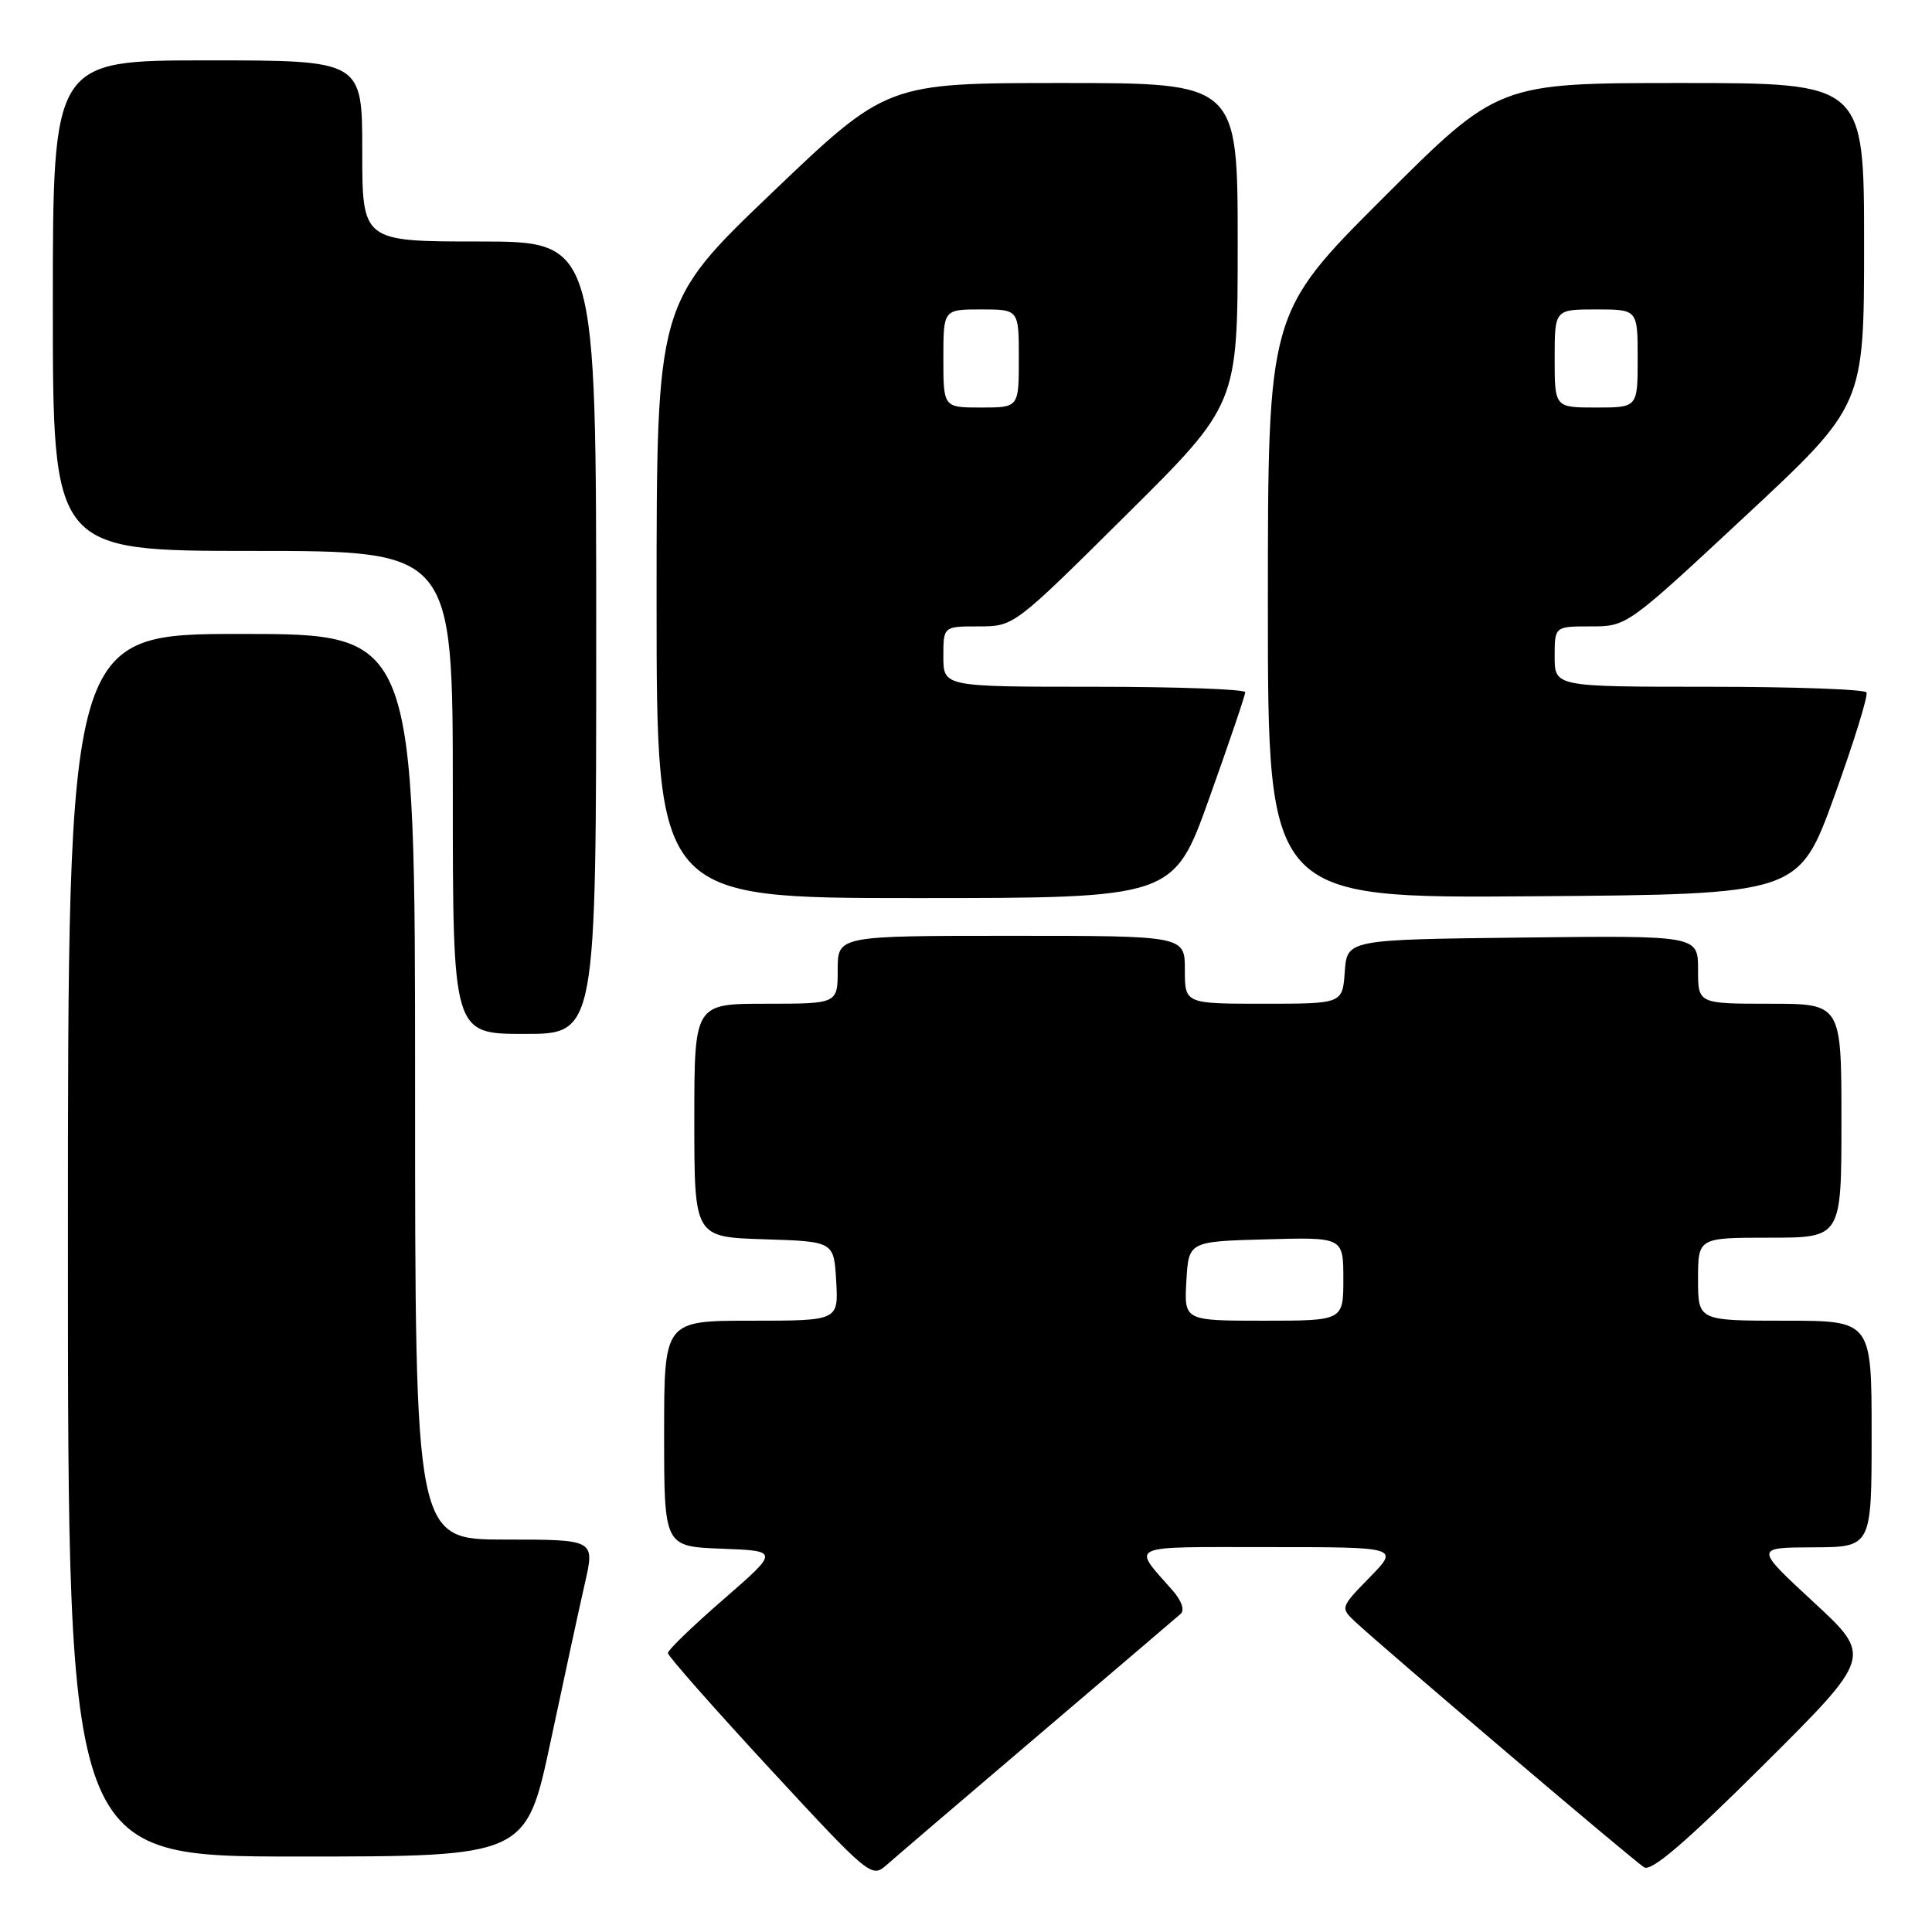 <?xml version="1.0" encoding="UTF-8" standalone="no"?>
<!DOCTYPE svg PUBLIC "-//W3C//DTD SVG 1.1//EN" "http://www.w3.org/Graphics/SVG/1.1/DTD/svg11.dtd" >
<svg xmlns="http://www.w3.org/2000/svg" xmlns:xlink="http://www.w3.org/1999/xlink" version="1.1" viewBox="0 0 256 256">
 <g >
 <path fill="currentColor"
d=" M 137.50 230.00 C 147.40 221.57 155.92 214.31 156.44 213.85 C 157.00 213.36 156.58 212.12 155.39 210.76 C 149.95 204.56 149.00 205.00 168.08 205.00 C 185.41 205.00 185.41 205.00 181.49 209.01 C 177.62 212.97 177.60 213.04 179.54 214.86 C 183.33 218.41 216.51 246.62 217.86 247.43 C 218.83 248.02 223.40 244.09 233.66 233.88 C 248.11 219.50 248.11 219.50 240.30 212.28 C 232.50 205.06 232.50 205.06 240.25 205.03 C 248.00 205.00 248.00 205.00 248.00 190.00 C 248.00 175.00 248.00 175.00 236.50 175.00 C 225.00 175.00 225.00 175.00 225.00 169.50 C 225.00 164.00 225.00 164.00 234.50 164.00 C 244.00 164.00 244.00 164.00 244.00 148.50 C 244.00 133.00 244.00 133.00 234.50 133.00 C 225.00 133.00 225.00 133.00 225.00 128.48 C 225.00 123.96 225.00 123.96 201.75 124.23 C 178.50 124.50 178.50 124.50 178.19 128.75 C 177.89 133.00 177.89 133.00 167.44 133.00 C 157.00 133.00 157.00 133.00 157.00 128.50 C 157.00 124.00 157.00 124.00 134.00 124.00 C 111.00 124.00 111.00 124.00 111.00 128.50 C 111.00 133.00 111.00 133.00 101.50 133.00 C 92.00 133.00 92.00 133.00 92.00 148.46 C 92.00 163.92 92.00 163.92 101.25 164.21 C 110.50 164.50 110.50 164.50 110.80 169.75 C 111.10 175.00 111.10 175.00 99.55 175.00 C 88.00 175.00 88.00 175.00 88.00 189.96 C 88.00 204.92 88.00 204.92 95.63 205.21 C 103.25 205.50 103.25 205.50 95.88 211.91 C 91.82 215.43 88.50 218.64 88.50 219.03 C 88.50 219.43 94.57 226.31 101.98 234.33 C 115.21 248.64 115.50 248.88 117.48 247.12 C 118.59 246.13 127.60 238.43 137.50 230.00 Z  M 72.96 230.75 C 74.74 222.36 76.79 212.91 77.51 209.75 C 78.82 204.00 78.82 204.00 66.91 204.00 C 55.00 204.00 55.00 204.00 55.00 144.00 C 55.00 84.00 55.00 84.00 32.00 84.00 C 9.00 84.00 9.00 84.00 9.00 165.00 C 9.00 246.00 9.00 246.00 39.35 246.00 C 69.71 246.00 69.71 246.00 72.96 230.75 Z  M 79.00 84.50 C 79.00 32.00 79.00 32.00 63.50 32.00 C 48.00 32.00 48.00 32.00 48.00 20.00 C 48.00 8.00 48.00 8.00 27.50 8.00 C 7.00 8.00 7.00 8.00 7.00 40.50 C 7.00 73.00 7.00 73.00 33.50 73.00 C 60.00 73.00 60.00 73.00 60.00 105.00 C 60.00 137.00 60.00 137.00 69.50 137.00 C 79.00 137.00 79.00 137.00 79.00 84.50 Z  M 160.25 105.72 C 162.86 98.42 165.00 92.12 165.00 91.72 C 165.00 91.33 156.00 91.00 145.00 91.00 C 125.00 91.00 125.00 91.00 125.00 87.00 C 125.00 83.00 125.00 83.00 129.67 83.00 C 134.35 83.00 134.35 83.00 149.17 68.29 C 164.00 53.59 164.00 53.59 164.00 32.29 C 164.00 11.00 164.00 11.00 140.75 11.00 C 117.50 11.00 117.50 11.00 102.25 25.58 C 87.00 40.16 87.00 40.16 87.00 79.58 C 87.00 119.00 87.00 119.00 121.25 119.00 C 155.51 119.00 155.51 119.00 160.25 105.72 Z  M 243.06 105.50 C 245.64 98.35 247.56 92.16 247.32 91.75 C 247.08 91.34 237.68 91.00 226.44 91.00 C 206.00 91.00 206.00 91.00 206.00 87.00 C 206.00 83.00 206.00 83.00 210.79 83.00 C 215.57 83.00 215.59 82.99 231.29 68.36 C 247.00 53.73 247.00 53.73 247.00 32.36 C 247.00 11.00 247.00 11.00 222.76 11.00 C 198.52 11.00 198.52 11.00 183.26 26.24 C 168.00 41.48 168.00 41.48 168.00 80.25 C 168.00 119.03 168.00 119.03 203.18 118.76 C 238.35 118.50 238.35 118.50 243.06 105.50 Z  M 157.20 169.75 C 157.50 164.50 157.50 164.50 167.75 164.22 C 178.00 163.93 178.00 163.93 178.00 169.47 C 178.00 175.00 178.00 175.00 167.45 175.00 C 156.90 175.00 156.90 175.00 157.20 169.75 Z  M 125.00 47.50 C 125.00 41.00 125.00 41.00 130.00 41.00 C 135.00 41.00 135.00 41.00 135.00 47.50 C 135.00 54.00 135.00 54.00 130.00 54.00 C 125.00 54.00 125.00 54.00 125.00 47.50 Z  M 206.00 47.50 C 206.00 41.00 206.00 41.00 211.50 41.00 C 217.00 41.00 217.00 41.00 217.00 47.50 C 217.00 54.00 217.00 54.00 211.50 54.00 C 206.00 54.00 206.00 54.00 206.00 47.50 Z "/>
</g>
</svg>
